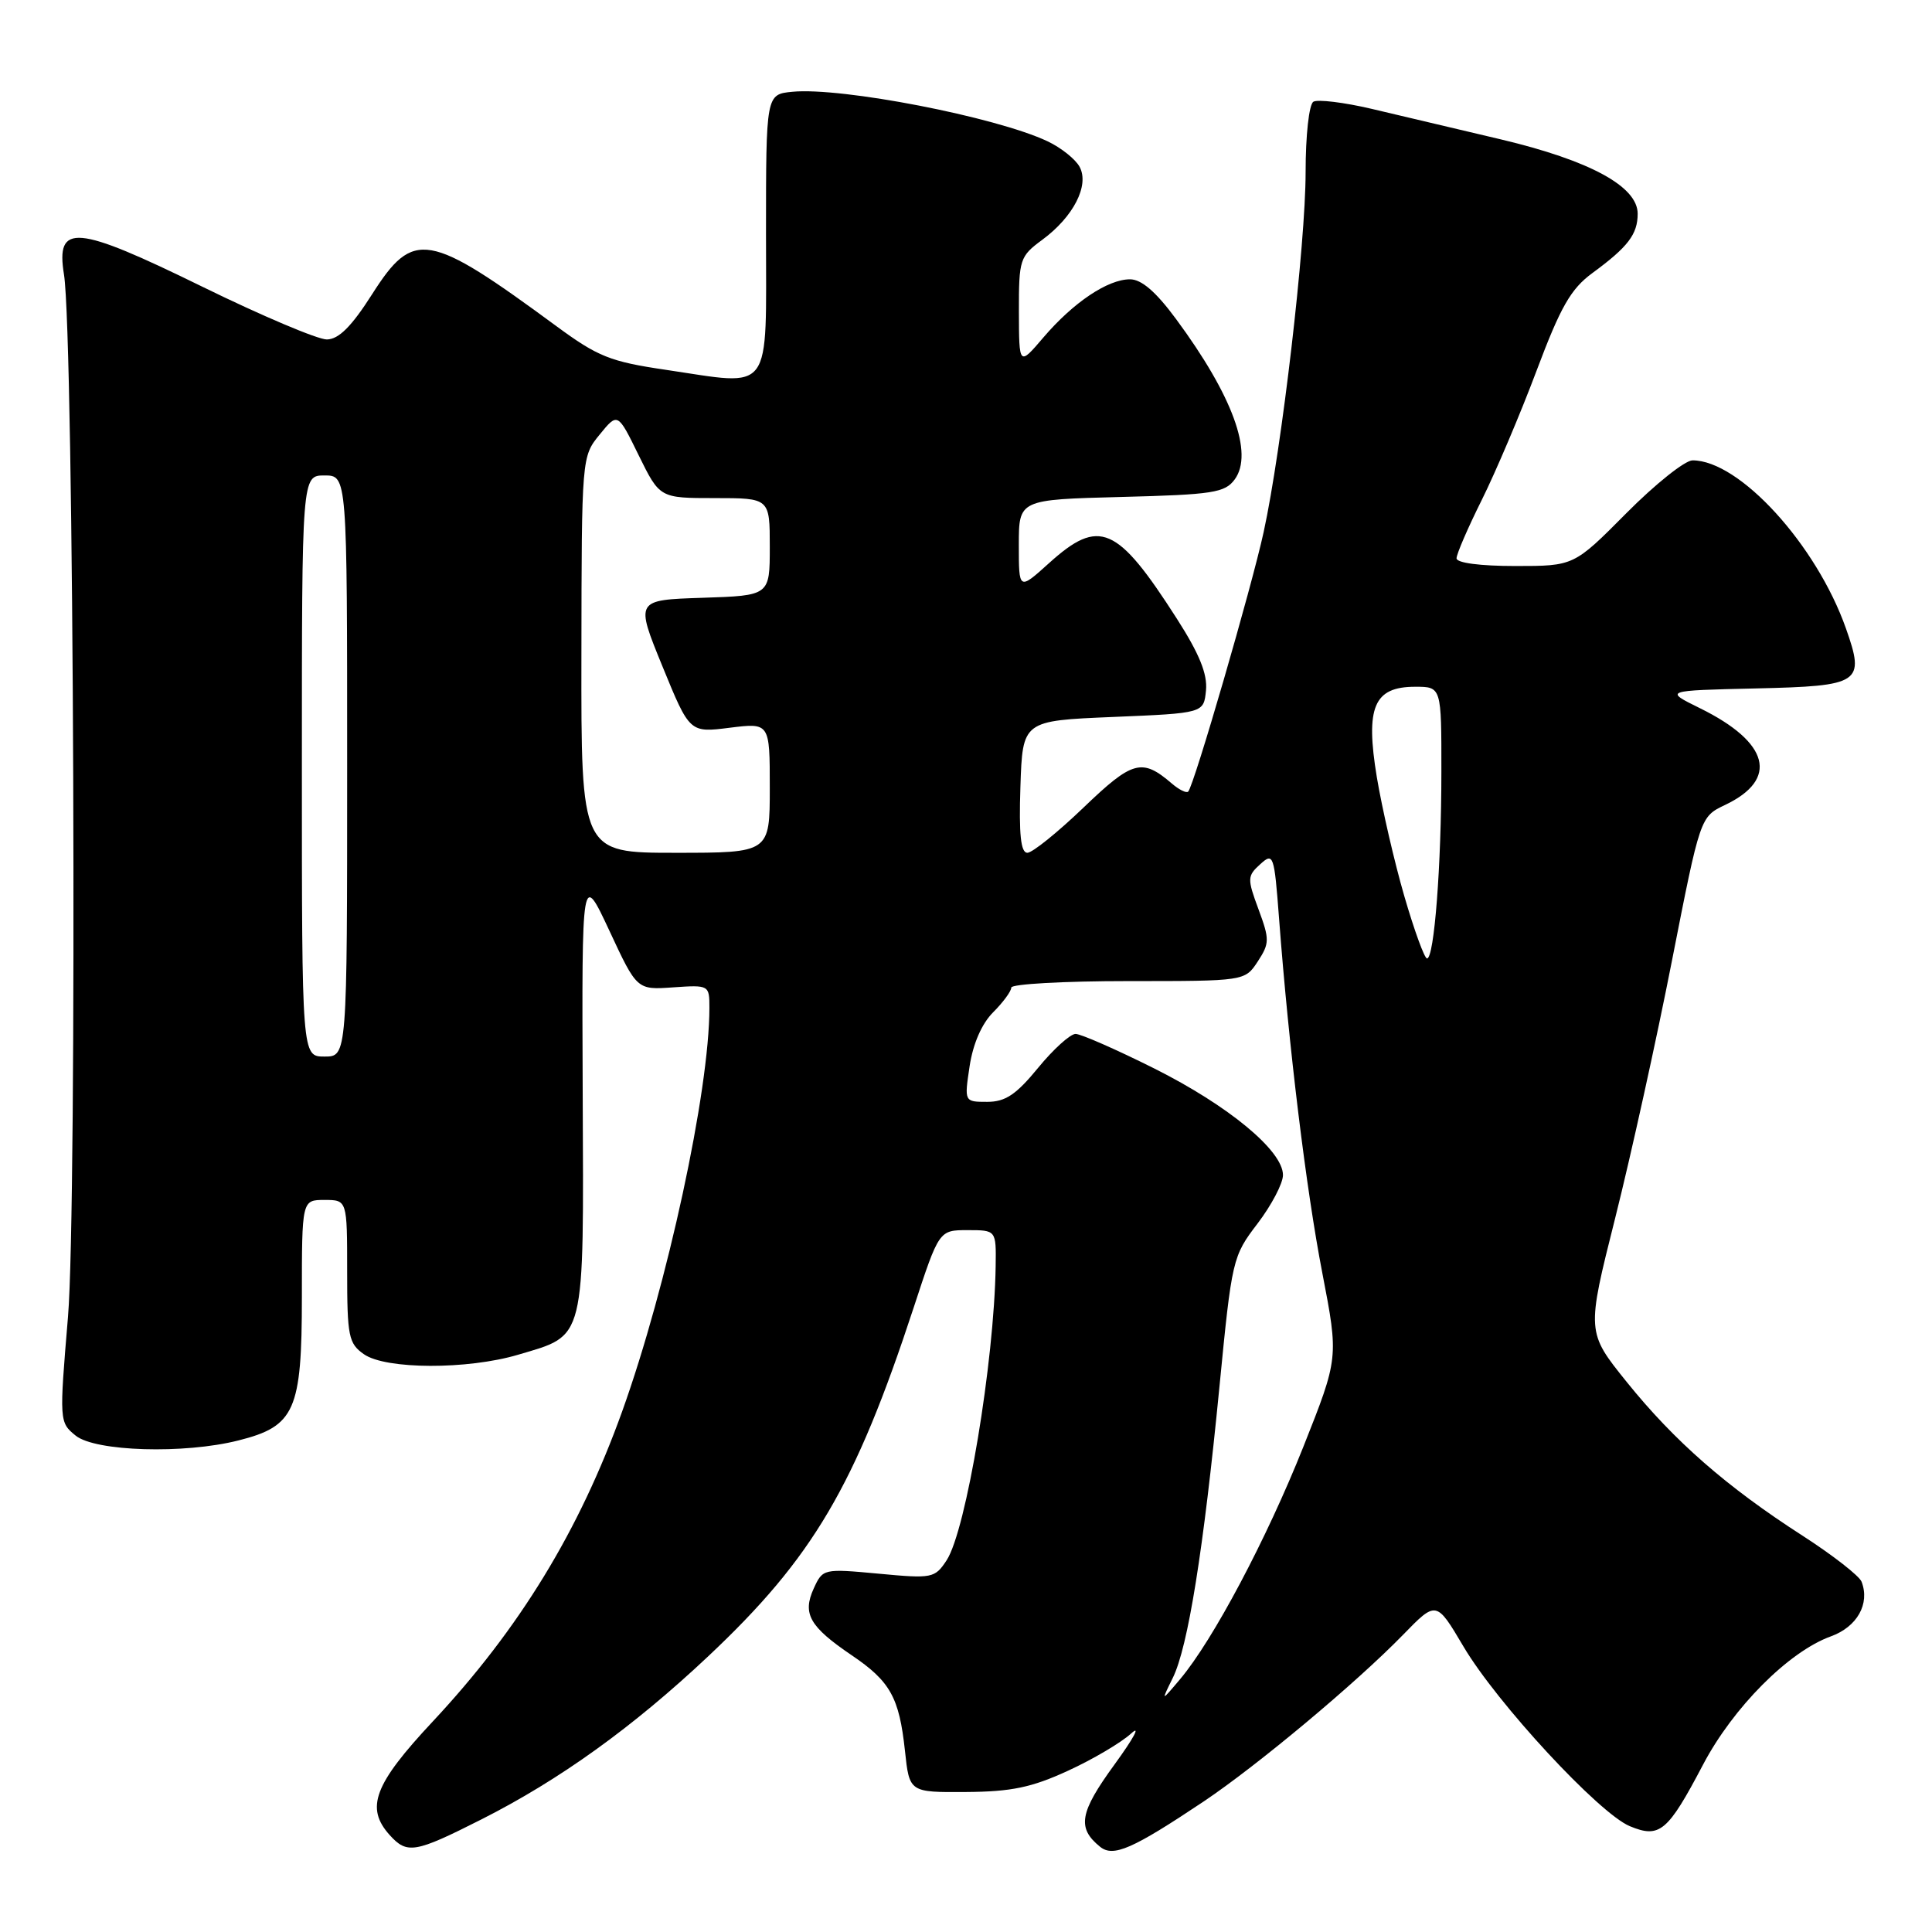 <?xml version="1.0" encoding="UTF-8" standalone="no"?>
<!DOCTYPE svg PUBLIC "-//W3C//DTD SVG 1.1//EN" "http://www.w3.org/Graphics/SVG/1.1/DTD/svg11.dtd" >
<svg xmlns="http://www.w3.org/2000/svg" xmlns:xlink="http://www.w3.org/1999/xlink" version="1.1" viewBox="0 0 256 256">
 <g >
 <path fill="currentColor"
d=" M 159.50 238.70 C 166.60 233.94 179.71 222.99 185.91 216.62 C 190.32 212.09 190.32 212.09 193.91 218.16 C 198.36 225.69 211.88 240.29 215.96 241.98 C 219.92 243.62 220.98 242.73 225.66 233.83 C 229.65 226.24 237.01 218.85 242.59 216.83 C 246.08 215.57 247.80 212.52 246.67 209.59 C 246.38 208.82 242.84 206.06 238.82 203.47 C 228.78 197.01 221.85 190.94 215.55 183.12 C 210.22 176.50 210.22 176.50 214.02 161.40 C 216.11 153.09 219.50 137.73 221.55 127.26 C 225.29 108.23 225.29 108.23 228.58 106.66 C 235.73 103.26 234.46 98.37 225.25 93.84 C 220.50 91.50 220.50 91.50 232.69 91.22 C 246.57 90.90 247.15 90.51 244.60 83.28 C 240.68 72.17 230.49 61.00 224.27 61.00 C 223.27 61.00 219.32 64.15 215.50 68.00 C 208.55 75.00 208.55 75.00 200.78 75.00 C 196.13 75.00 193.00 74.59 193.00 73.98 C 193.00 73.41 194.51 69.92 196.35 66.23 C 198.19 62.53 201.46 54.83 203.60 49.13 C 206.79 40.64 208.14 38.28 211.00 36.18 C 215.72 32.72 217.00 31.04 217.00 28.32 C 217.00 24.71 210.69 21.28 198.92 18.48 C 193.19 17.13 185.47 15.30 181.78 14.43 C 178.08 13.56 174.59 13.14 174.03 13.48 C 173.45 13.84 173.00 17.95 173.00 22.81 C 173.00 32.36 169.84 59.48 167.44 70.50 C 165.86 77.77 158.20 104.14 157.44 104.89 C 157.21 105.13 156.22 104.64 155.26 103.81 C 151.32 100.43 150.07 100.77 143.58 107.00 C 140.14 110.30 136.79 113.00 136.13 113.00 C 135.26 113.00 135.00 110.57 135.21 104.25 C 135.50 95.50 135.50 95.50 147.50 95.00 C 159.50 94.50 159.50 94.50 159.80 91.48 C 160.01 89.31 158.92 86.63 155.94 81.98 C 148.02 69.62 145.67 68.60 139.00 74.62 C 135.00 78.23 135.00 78.23 135.00 72.21 C 135.00 66.20 135.00 66.20 148.58 65.85 C 160.74 65.54 162.31 65.29 163.61 63.52 C 166.13 60.07 163.33 52.42 155.83 42.27 C 153.16 38.65 151.24 37.00 149.72 37.01 C 146.77 37.02 142.23 40.07 138.26 44.71 C 135.03 48.50 135.03 48.50 135.01 41.28 C 135.00 34.36 135.13 33.97 138.10 31.78 C 142.23 28.74 144.37 24.57 143.06 22.12 C 142.52 21.10 140.59 19.56 138.78 18.71 C 131.94 15.49 111.52 11.53 105.00 12.16 C 101.50 12.50 101.50 12.50 101.50 31.00 C 101.50 52.53 102.54 51.12 88.21 49.00 C 80.86 47.92 79.22 47.26 73.73 43.22 C 56.71 30.70 54.81 30.36 49.31 38.98 C 46.58 43.27 44.88 44.96 43.31 44.98 C 42.11 44.99 34.69 41.85 26.81 37.99 C 10.01 29.76 7.37 29.53 8.48 36.39 C 9.80 44.58 10.24 159.85 9.01 174.48 C 7.85 188.33 7.86 188.47 10.03 190.23 C 12.63 192.33 24.39 192.69 31.58 190.87 C 39.08 188.99 40.00 186.92 40.00 171.87 C 40.00 159.00 40.00 159.00 43.00 159.00 C 46.00 159.00 46.00 159.00 46.00 168.44 C 46.00 177.07 46.19 178.02 48.22 179.44 C 51.11 181.47 61.94 181.50 68.65 179.51 C 77.66 176.83 77.35 178.11 77.21 144.74 C 77.09 115.50 77.09 115.50 80.75 123.33 C 84.40 131.17 84.40 131.17 89.20 130.83 C 93.95 130.50 94.00 130.53 94.00 133.53 C 94.00 144.56 88.42 170.35 82.44 187.02 C 76.75 202.85 68.83 215.82 57.33 228.12 C 49.55 236.44 48.38 239.55 51.65 243.17 C 53.95 245.71 54.99 245.53 63.77 241.09 C 74.14 235.85 83.85 228.87 93.85 219.46 C 107.72 206.41 113.31 196.92 121.07 173.25 C 124.43 163.00 124.43 163.00 128.21 163.00 C 132.00 163.00 132.00 163.00 131.93 167.75 C 131.74 180.48 128.02 202.80 125.43 206.75 C 123.87 209.12 123.53 209.19 116.42 208.52 C 109.11 207.84 109.02 207.86 107.82 210.49 C 106.30 213.83 107.27 215.54 112.84 219.32 C 117.96 222.78 119.15 224.91 119.91 231.98 C 120.50 237.50 120.50 237.50 128.00 237.45 C 134.00 237.41 136.70 236.85 141.50 234.64 C 144.80 233.13 148.57 230.90 149.89 229.69 C 151.20 228.49 150.21 230.33 147.69 233.79 C 143.04 240.17 142.68 242.21 145.77 244.71 C 147.52 246.12 150.06 245.01 159.50 238.70 Z  M 155.40 222.33 C 157.41 218.26 159.47 205.42 161.58 183.78 C 163.23 166.85 163.32 166.46 166.63 162.13 C 168.48 159.70 170.00 156.81 170.00 155.70 C 170.00 152.48 162.79 146.51 152.93 141.57 C 147.91 139.06 143.22 137.00 142.52 137.00 C 141.82 137.00 139.58 139.02 137.55 141.50 C 134.65 145.04 133.22 146.00 130.82 146.00 C 127.77 146.00 127.77 146.00 128.48 141.27 C 128.93 138.30 130.09 135.64 131.60 134.13 C 132.92 132.81 134.00 131.34 134.00 130.86 C 134.00 130.39 140.96 130.00 149.48 130.00 C 164.95 130.00 164.95 130.00 166.66 127.40 C 168.23 124.99 168.24 124.49 166.76 120.49 C 165.25 116.42 165.27 116.07 166.98 114.52 C 168.73 112.93 168.84 113.22 169.48 121.68 C 170.77 138.77 173.07 157.62 175.22 168.71 C 177.38 179.92 177.38 179.92 172.70 191.71 C 167.83 203.94 160.74 217.31 156.37 222.50 C 153.84 225.50 153.84 225.50 155.40 222.33 Z  M 40.00 101.50 C 40.00 63.00 40.00 63.00 43.00 63.00 C 46.00 63.00 46.00 63.00 46.00 101.50 C 46.00 140.00 46.00 140.00 43.00 140.00 C 40.00 140.00 40.00 140.00 40.00 101.50 Z  M 186.08 118.75 C 184.76 114.21 183.13 107.12 182.44 103.00 C 180.90 93.68 182.04 91.00 187.52 91.00 C 191.00 91.00 191.00 91.00 190.99 102.25 C 190.99 114.73 190.04 127.00 189.09 127.00 C 188.75 127.00 187.40 123.29 186.08 118.75 Z  M 77.04 86.75 C 77.07 60.58 77.08 60.49 79.46 57.58 C 81.85 54.65 81.85 54.65 84.63 60.33 C 87.42 66.00 87.42 66.00 94.71 66.00 C 102.00 66.00 102.00 66.00 102.00 72.46 C 102.00 78.92 102.00 78.92 93.09 79.21 C 84.18 79.50 84.18 79.50 87.78 88.30 C 91.38 97.10 91.38 97.10 96.69 96.43 C 102.00 95.77 102.00 95.77 102.00 104.38 C 102.00 113.00 102.00 113.00 89.50 113.00 C 77.00 113.00 77.00 113.00 77.04 86.75 Z "/>
</g>
</svg>